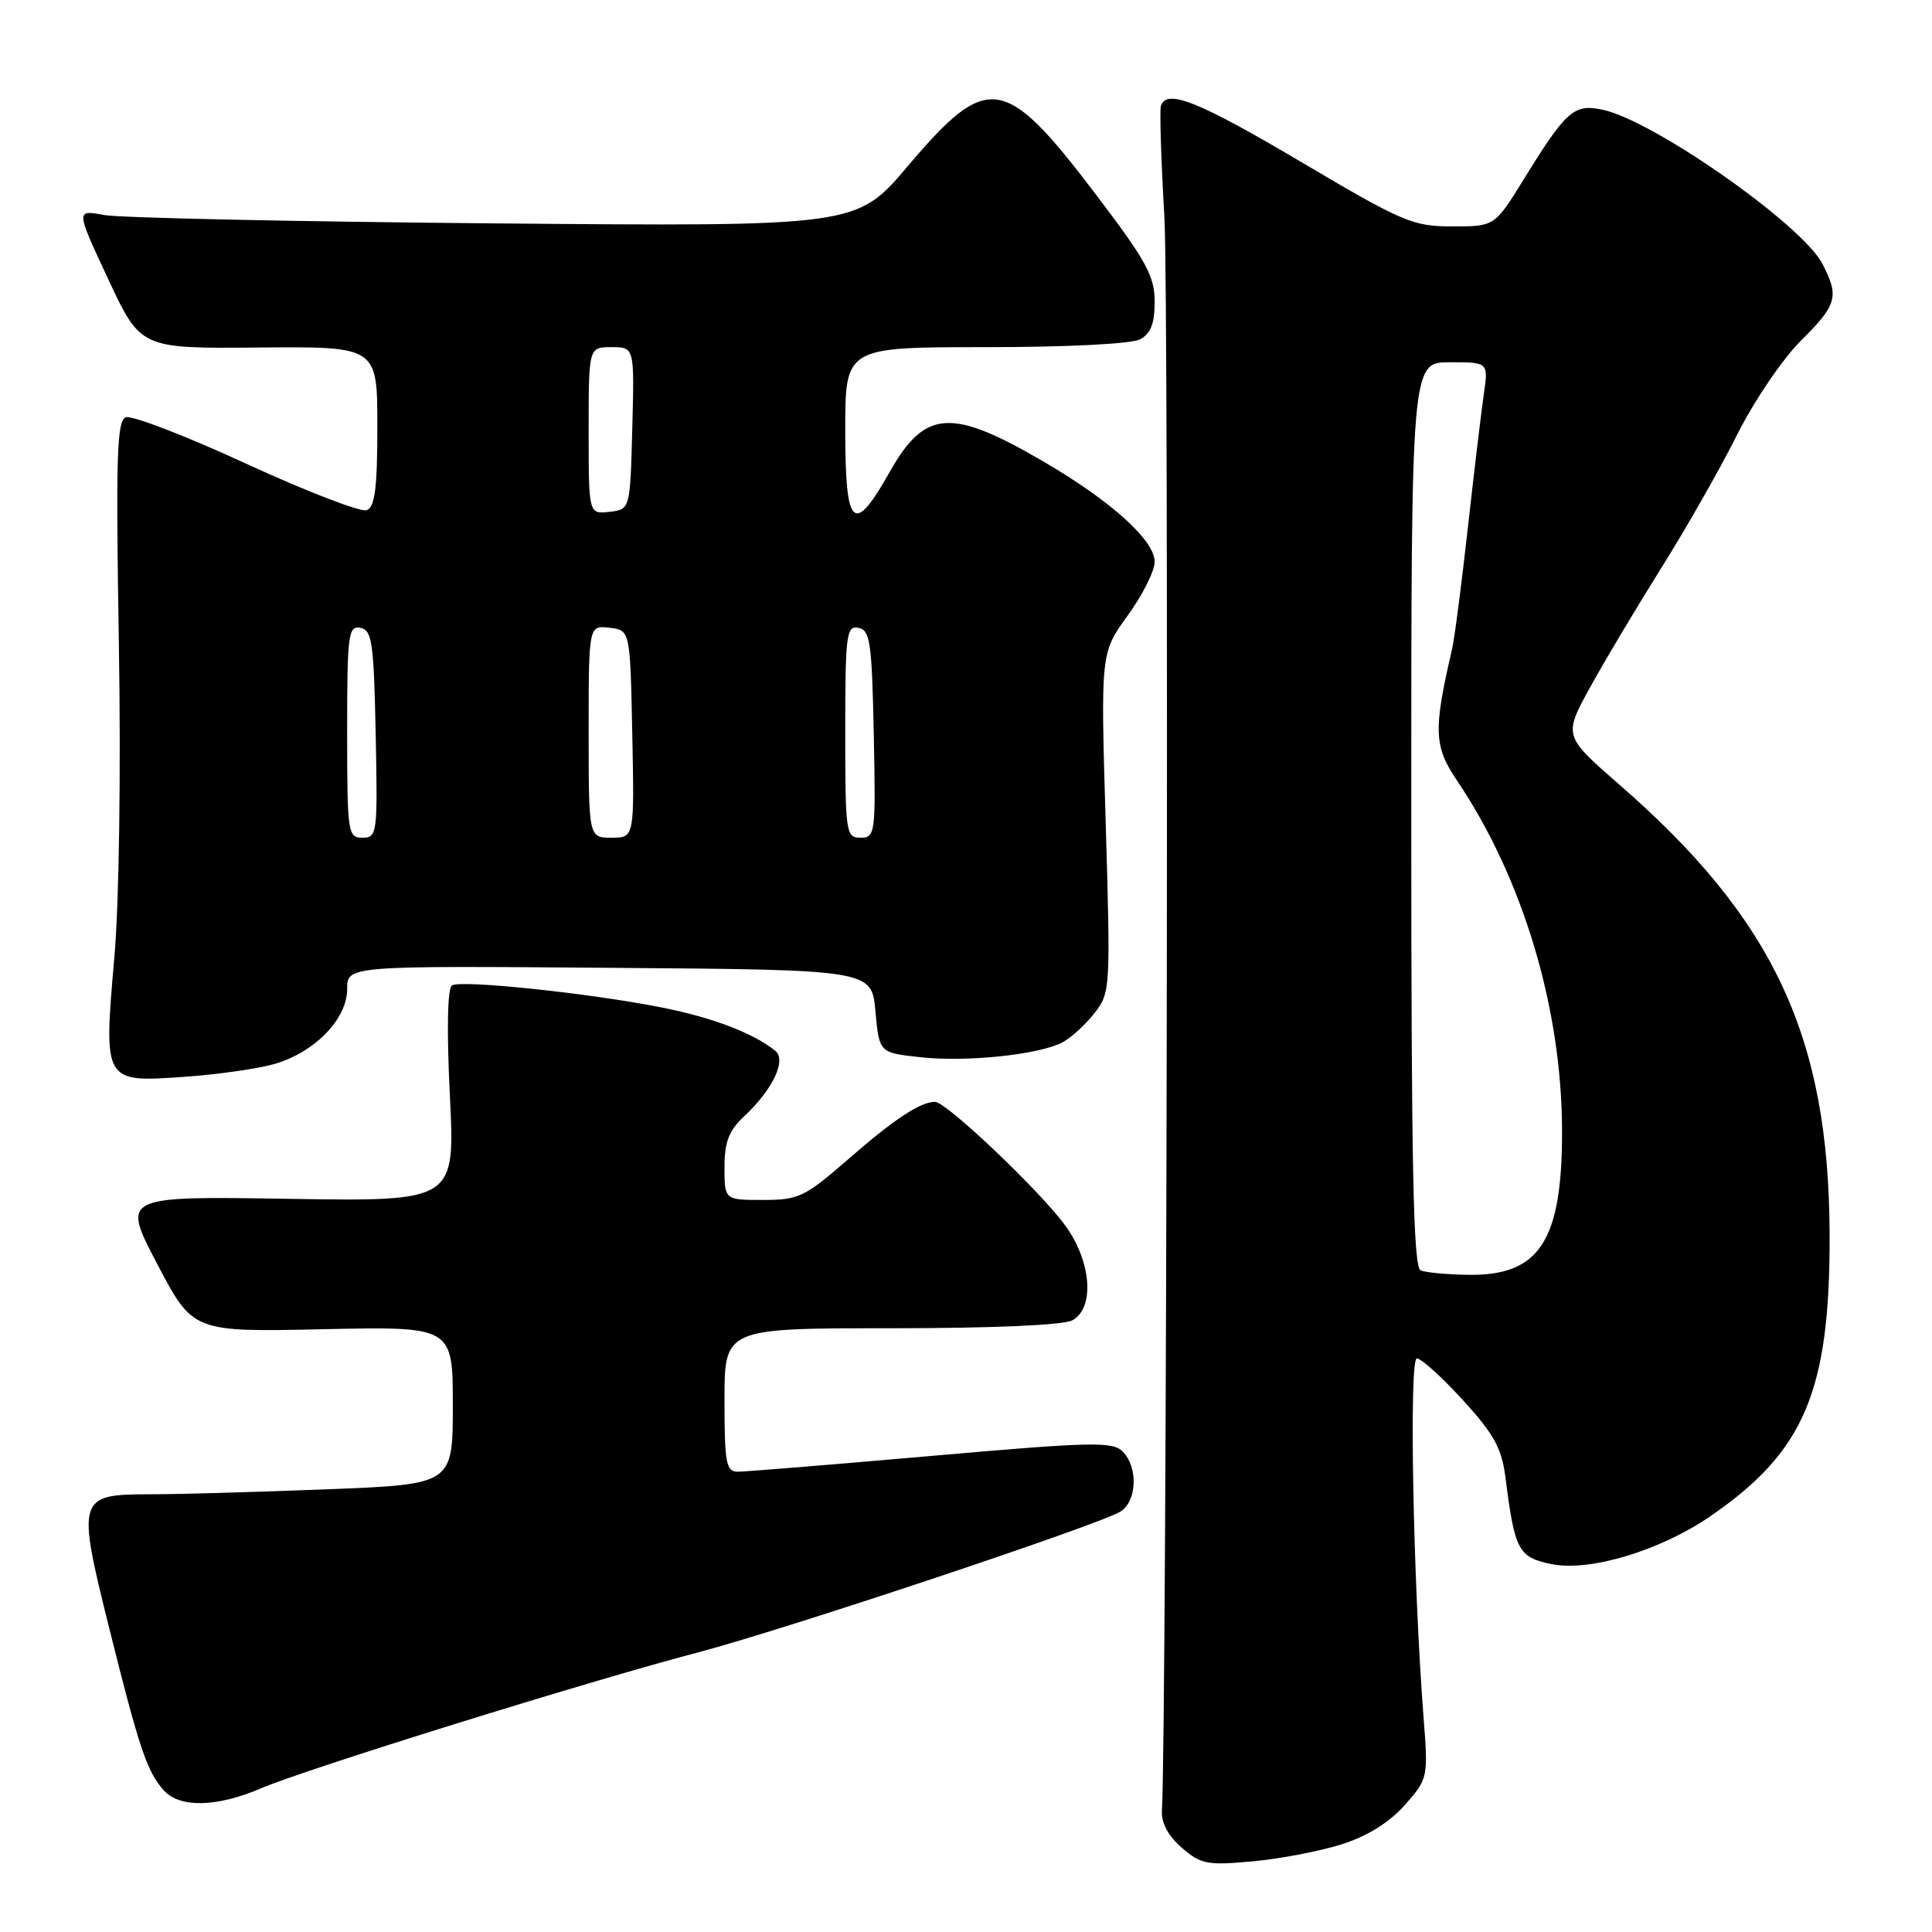 <?xml version="1.0" encoding="UTF-8" standalone="no"?>
<!DOCTYPE svg PUBLIC "-//W3C//DTD SVG 1.1//EN" "http://www.w3.org/Graphics/SVG/1.1/DTD/svg11.dtd" >
<svg xmlns="http://www.w3.org/2000/svg" xmlns:xlink="http://www.w3.org/1999/xlink" version="1.1" viewBox="0 0 256 256">
 <g >
 <path fill="currentColor"
d=" M 177.91 244.34 C 181.25 243.26 184.18 241.42 186.17 239.15 C 189.22 235.68 189.25 235.54 188.63 227.57 C 187.24 209.69 186.69 180.00 187.74 180.00 C 188.32 180.00 191.07 182.48 193.84 185.52 C 197.96 190.03 198.99 191.90 199.48 195.77 C 200.72 205.52 201.18 206.37 205.69 207.27 C 210.74 208.26 220.07 205.43 226.66 200.89 C 239.13 192.31 242.51 184.30 242.43 163.50 C 242.34 137.39 235.05 121.80 214.61 104.00 C 207.15 97.50 207.15 97.50 210.74 91.00 C 212.71 87.42 216.99 80.26 220.24 75.08 C 223.49 69.90 227.97 62.02 230.19 57.58 C 232.43 53.11 236.20 47.56 238.62 45.15 C 243.43 40.38 243.73 39.31 241.48 34.96 C 238.79 29.76 219.06 15.94 212.32 14.53 C 208.54 13.75 207.53 14.64 201.91 23.75 C 198.05 30.00 198.05 30.00 192.45 30.00 C 187.21 30.00 185.91 29.45 172.47 21.50 C 158.81 13.42 154.59 11.73 153.83 14.02 C 153.64 14.58 153.85 21.21 154.29 28.77 C 154.91 39.41 154.61 228.77 153.96 239.97 C 153.87 241.56 154.82 243.31 156.61 244.85 C 159.15 247.04 160.00 247.19 166.07 246.63 C 169.74 246.29 175.07 245.26 177.91 244.34 Z  M 34.57 236.97 C 40.59 234.39 78.04 222.74 92.50 218.95 C 103.68 216.02 144.95 202.27 148.38 200.34 C 150.65 199.05 150.87 194.44 148.75 192.32 C 147.42 190.99 144.59 191.06 123.38 192.92 C 110.24 194.07 98.71 195.01 97.75 195.01 C 96.21 195.00 96.00 193.88 96.00 185.50 C 96.00 176.00 96.00 176.00 118.07 176.00 C 131.36 176.00 140.90 175.59 142.07 174.96 C 145.09 173.35 144.64 167.18 141.16 162.40 C 137.83 157.82 125.39 146.00 123.90 146.00 C 121.95 146.00 118.48 148.29 112.35 153.64 C 106.64 158.61 105.83 159.00 101.10 159.00 C 96.00 159.00 96.00 159.00 96.00 154.67 C 96.00 151.31 96.58 149.81 98.60 147.92 C 102.41 144.36 104.26 140.45 102.72 139.23 C 99.77 136.87 94.50 134.86 87.76 133.51 C 78.29 131.62 61.12 129.81 59.89 130.57 C 59.29 130.94 59.18 136.47 59.61 145.18 C 60.31 159.20 60.31 159.20 38.21 158.85 C 16.12 158.50 16.12 158.50 20.84 167.50 C 25.57 176.50 25.57 176.50 42.78 176.13 C 60.00 175.76 60.00 175.76 60.00 186.22 C 60.00 196.69 60.00 196.69 43.34 197.34 C 34.18 197.70 23.62 198.00 19.88 198.00 C 10.27 198.00 10.15 198.41 14.50 215.85 C 18.46 231.73 19.49 234.78 21.72 237.25 C 23.83 239.58 28.74 239.47 34.57 236.97 Z  M 36.42 140.97 C 41.75 139.40 46.00 135.00 46.00 131.06 C 46.00 127.97 46.00 127.97 80.75 128.24 C 115.50 128.50 115.50 128.50 116.00 134.00 C 116.50 139.50 116.50 139.50 122.00 140.09 C 128.16 140.76 137.74 139.74 140.82 138.10 C 141.93 137.50 143.82 135.78 145.01 134.26 C 147.13 131.57 147.16 131.07 146.51 109.01 C 145.84 86.50 145.84 86.50 149.42 81.57 C 151.39 78.86 153.00 75.65 153.00 74.44 C 153.00 71.60 147.23 66.39 138.32 61.19 C 126.05 54.02 122.57 54.25 117.90 62.52 C 113.10 71.04 112.00 70.01 112.00 57.00 C 112.00 46.00 112.00 46.00 130.57 46.00 C 141.45 46.00 149.93 45.57 151.07 44.96 C 152.48 44.21 153.00 42.86 153.00 39.98 C 153.00 36.59 151.89 34.56 145.22 25.78 C 133.09 9.82 130.91 9.49 120.28 22.02 C 113.50 30.02 113.50 30.02 65.50 29.60 C 39.10 29.37 15.82 28.87 13.77 28.49 C 10.04 27.79 10.04 27.79 14.34 36.99 C 18.64 46.19 18.64 46.19 34.32 46.05 C 50.00 45.91 50.00 45.91 50.00 56.49 C 50.00 64.65 49.68 67.19 48.60 67.60 C 47.82 67.90 40.64 65.13 32.64 61.45 C 24.64 57.76 17.45 55.00 16.67 55.29 C 15.48 55.75 15.34 60.47 15.75 85.17 C 16.03 102.36 15.79 119.63 15.15 126.88 C 13.71 143.43 13.72 143.44 24.36 142.69 C 28.84 142.38 34.26 141.60 36.42 140.97 Z  M 188.25 168.34 C 187.27 167.94 187.00 154.91 187.00 107.92 C 187.00 48.00 187.00 48.00 192.11 48.00 C 197.23 48.00 197.23 48.00 196.61 52.25 C 196.27 54.59 195.32 62.58 194.49 70.00 C 193.66 77.42 192.73 84.62 192.41 86.00 C 189.91 96.74 189.99 98.88 193.05 103.41 C 201.77 116.34 206.94 133.55 206.98 149.78 C 207.01 164.45 204.00 169.07 194.53 168.92 C 191.76 168.88 188.94 168.62 188.25 168.34 Z  M 46.00 96.93 C 46.00 84.06 46.15 82.88 47.75 83.19 C 49.30 83.49 49.53 85.10 49.78 97.26 C 50.05 110.49 49.98 111.00 48.03 111.00 C 46.09 111.00 46.00 110.40 46.00 96.93 Z  M 78.00 96.93 C 78.00 82.87 78.00 82.87 80.75 83.18 C 83.50 83.50 83.50 83.50 83.78 97.25 C 84.06 111.00 84.06 111.00 81.03 111.00 C 78.00 111.00 78.00 111.00 78.00 96.93 Z  M 112.00 96.93 C 112.00 84.06 112.15 82.88 113.75 83.19 C 115.30 83.49 115.53 85.10 115.78 97.26 C 116.05 110.49 115.98 111.00 114.03 111.00 C 112.09 111.00 112.00 110.40 112.00 96.93 Z  M 78.00 57.07 C 78.00 46.00 78.00 46.00 81.03 46.00 C 84.07 46.00 84.07 46.00 83.78 56.75 C 83.50 67.50 83.50 67.50 80.75 67.82 C 78.00 68.13 78.00 68.13 78.00 57.07 Z "/>
</g>
</svg>
